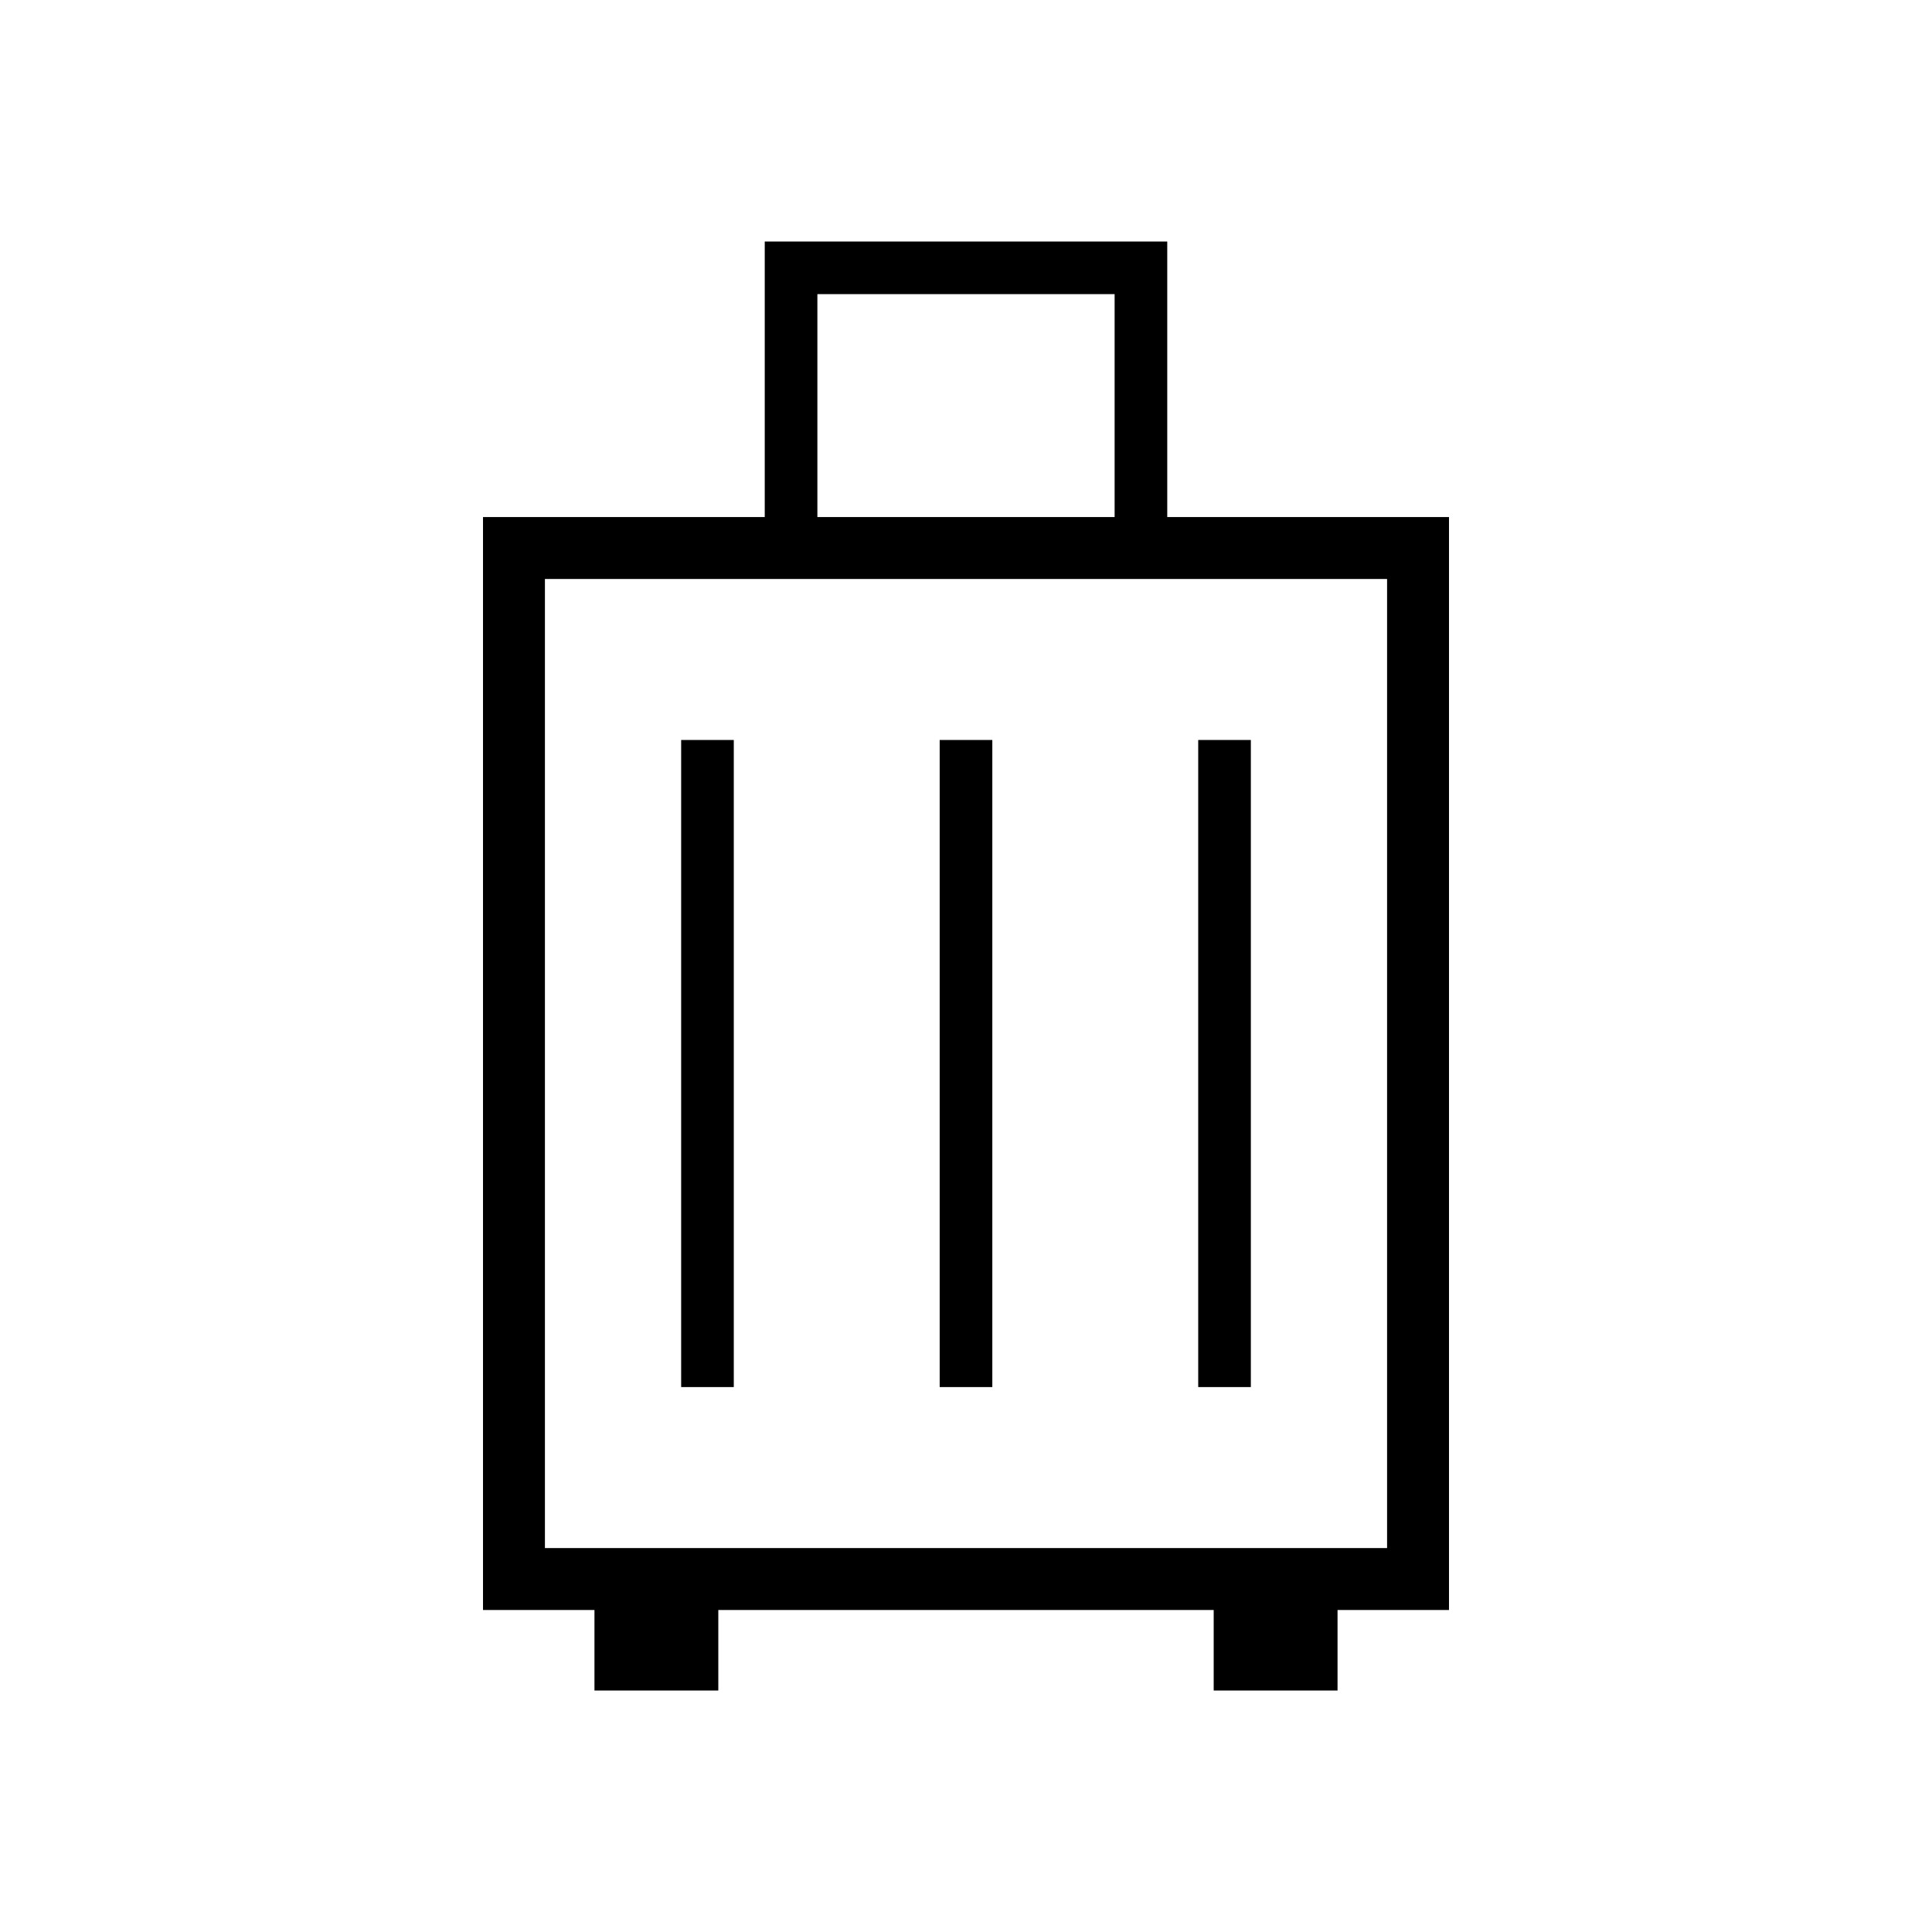 <svg xmlns="http://www.w3.org/2000/svg" width="48" height="48" viewBox="0 -960 960 960"><path d="M295.384-160H240v-543.077h140V-840h200v136.923h140V-160h-55.384v40h-61.539v-40H356.923v40h-61.539v-40Zm110.77-543.077h147.692v-110.769H406.154v110.769ZM270.769-190.769h418.462v-481.539H270.769v481.539Zm67.692-80h26.154v-321.539h-26.154v321.539Zm128.462 0h26.154v-321.539h-26.154v321.539Zm128.462 0h26.154v-321.539h-26.154v321.539ZM480-431.538Z"/></svg>